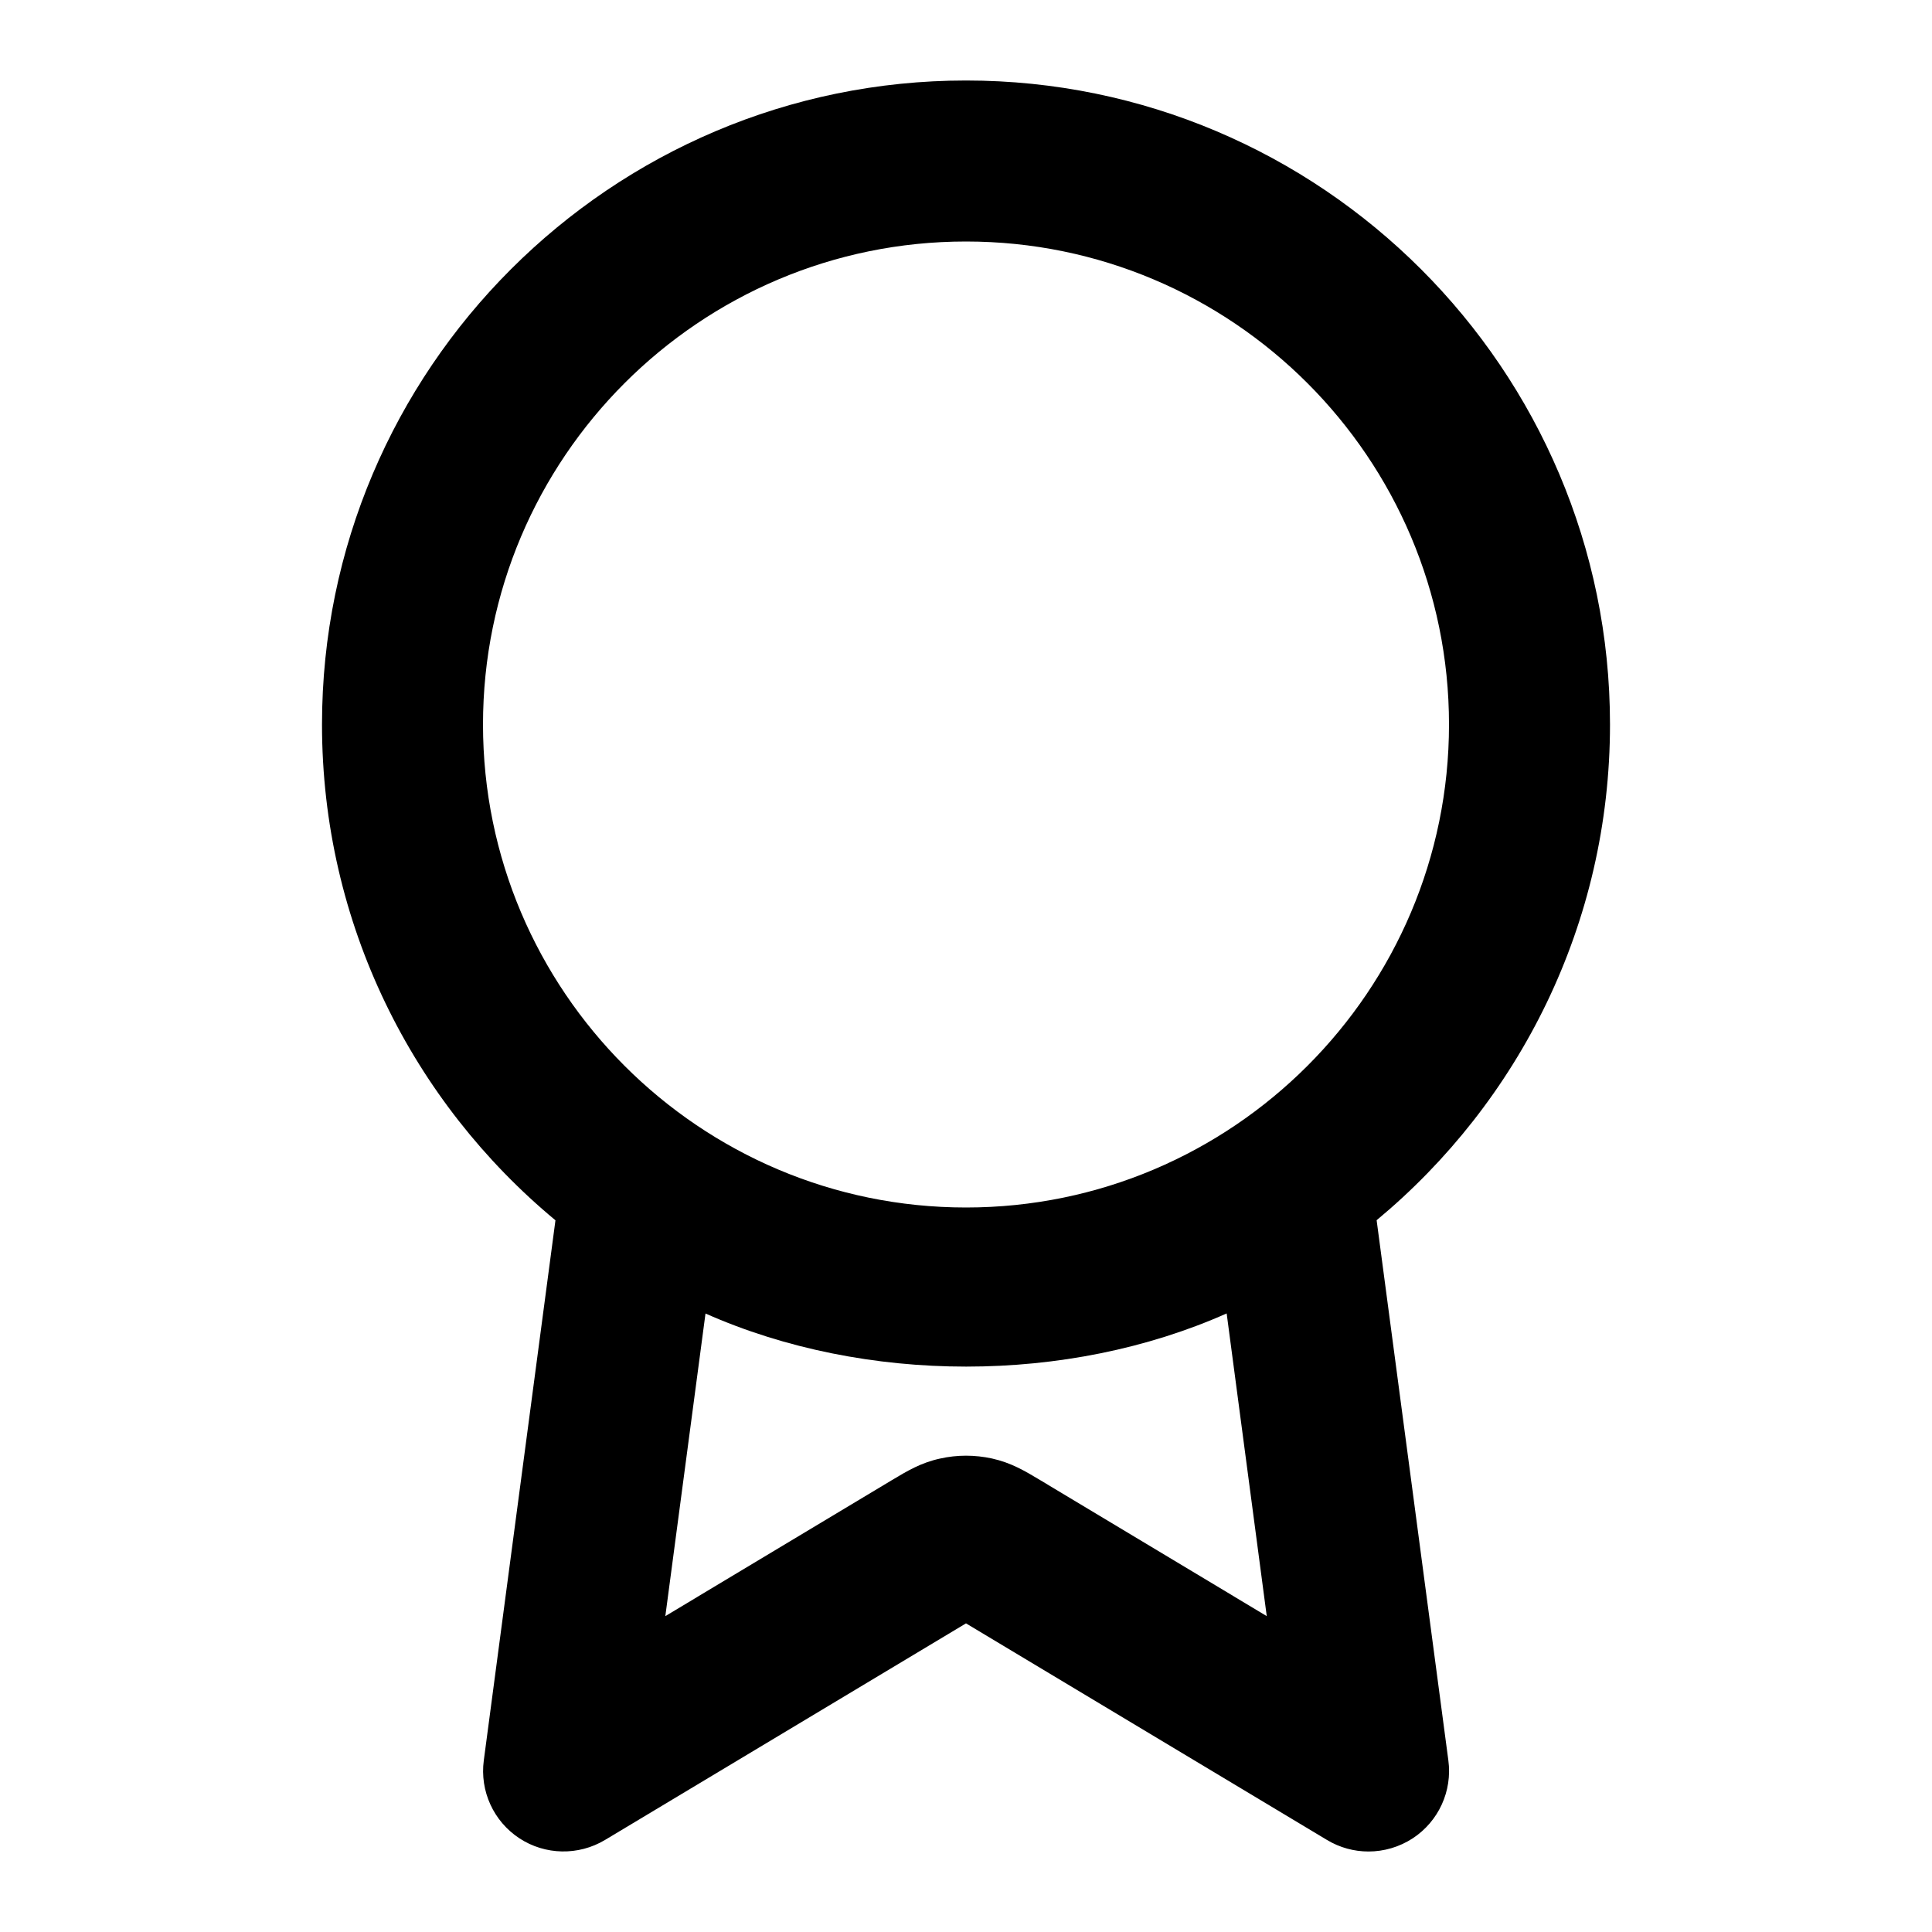 <?xml version="1.0" encoding="iso-8859-1"?>
<!-- Generator: Adobe Illustrator 27.4.0, SVG Export Plug-In . SVG Version: 6.00 Build 0)  -->
<svg version="1.1" id="Layer_1" xmlns="http://www.w3.org/2000/svg" xmlns:xlink="http://www.w3.org/1999/xlink" x="0px" y="0px"
	 viewBox="0 0 24 24" style="enable-background:new 0 0 24 24;" xml:space="preserve">
<g>
	<path d="M17,23c-0.178,0-0.355-0.047-0.515-0.143L12,20.166l-4.485,2.691c-0.329,0.197-0.743,0.189-1.063-0.021
		c-0.321-0.211-0.493-0.587-0.442-0.968L6.9,15.159C5.129,13.69,4,11.475,4,9c0-4.411,3.589-8,8-8s8,3.589,8,8
		c0,2.474-1.129,4.689-2.899,6.158l0.891,6.71c0.051,0.381-0.121,0.757-0.442,0.968C17.383,22.945,17.191,23,17,23z M12,18.083
		c0.109,0,0.217,0.012,0.323,0.035c0.238,0.053,0.406,0.153,0.601,0.27l2.812,1.688l-0.498-3.76
		c-1.979,0.881-4.492,0.88-6.474,0.001l-0.499,3.759l2.809-1.686c0.197-0.118,0.365-0.219,0.603-0.271
		C11.783,18.095,11.892,18.083,12,18.083z M12,3C8.691,3,6,5.691,6,9s2.691,6,6,6s6-2.691,6-6S15.309,3,12,3z"/>
</g>
</svg>
